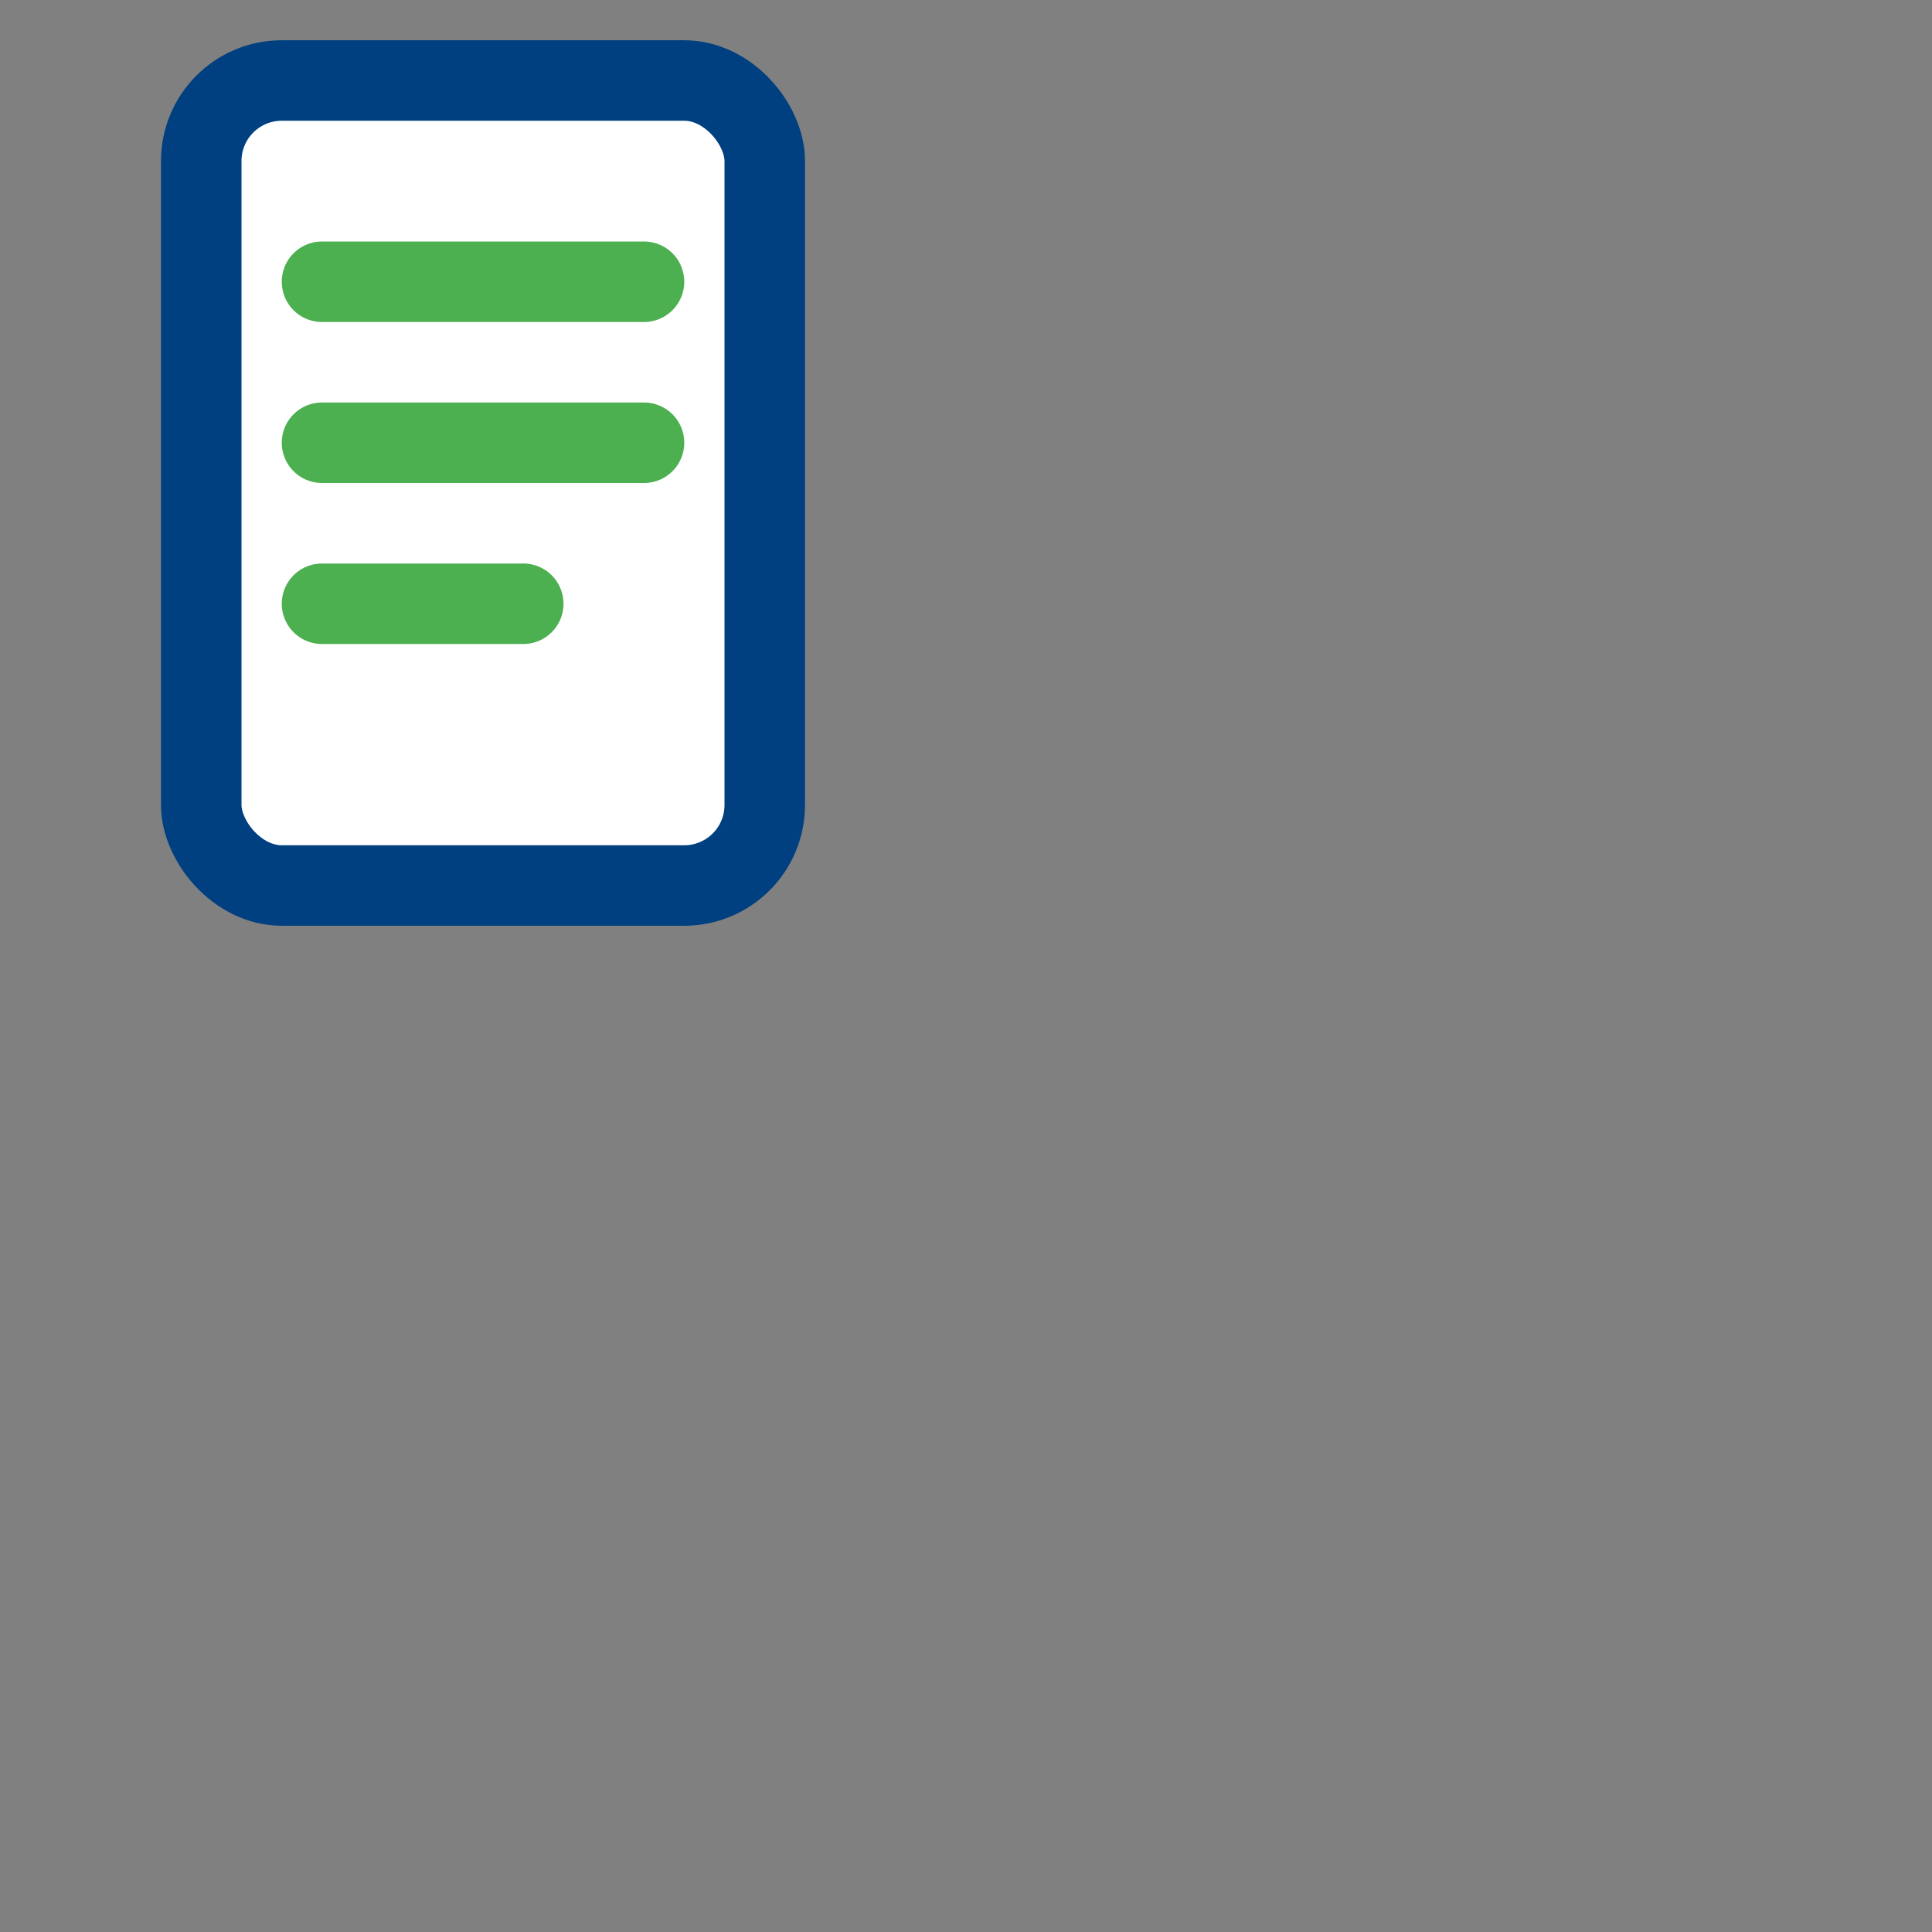 <svg xmlns="http://www.w3.org/2000/svg" width="48" height="48"><rect width="100%" height="100%" fill="#808080" stroke="none"/><rect x="5" y="2" width="14" height="20" rx="2" stroke="#004080" stroke-width="2" fill="#fff"/><path d="M8 7h8M8 11h8M8 15h5" stroke="#4CAF50" stroke-width="2" stroke-linecap="round"/></svg>
